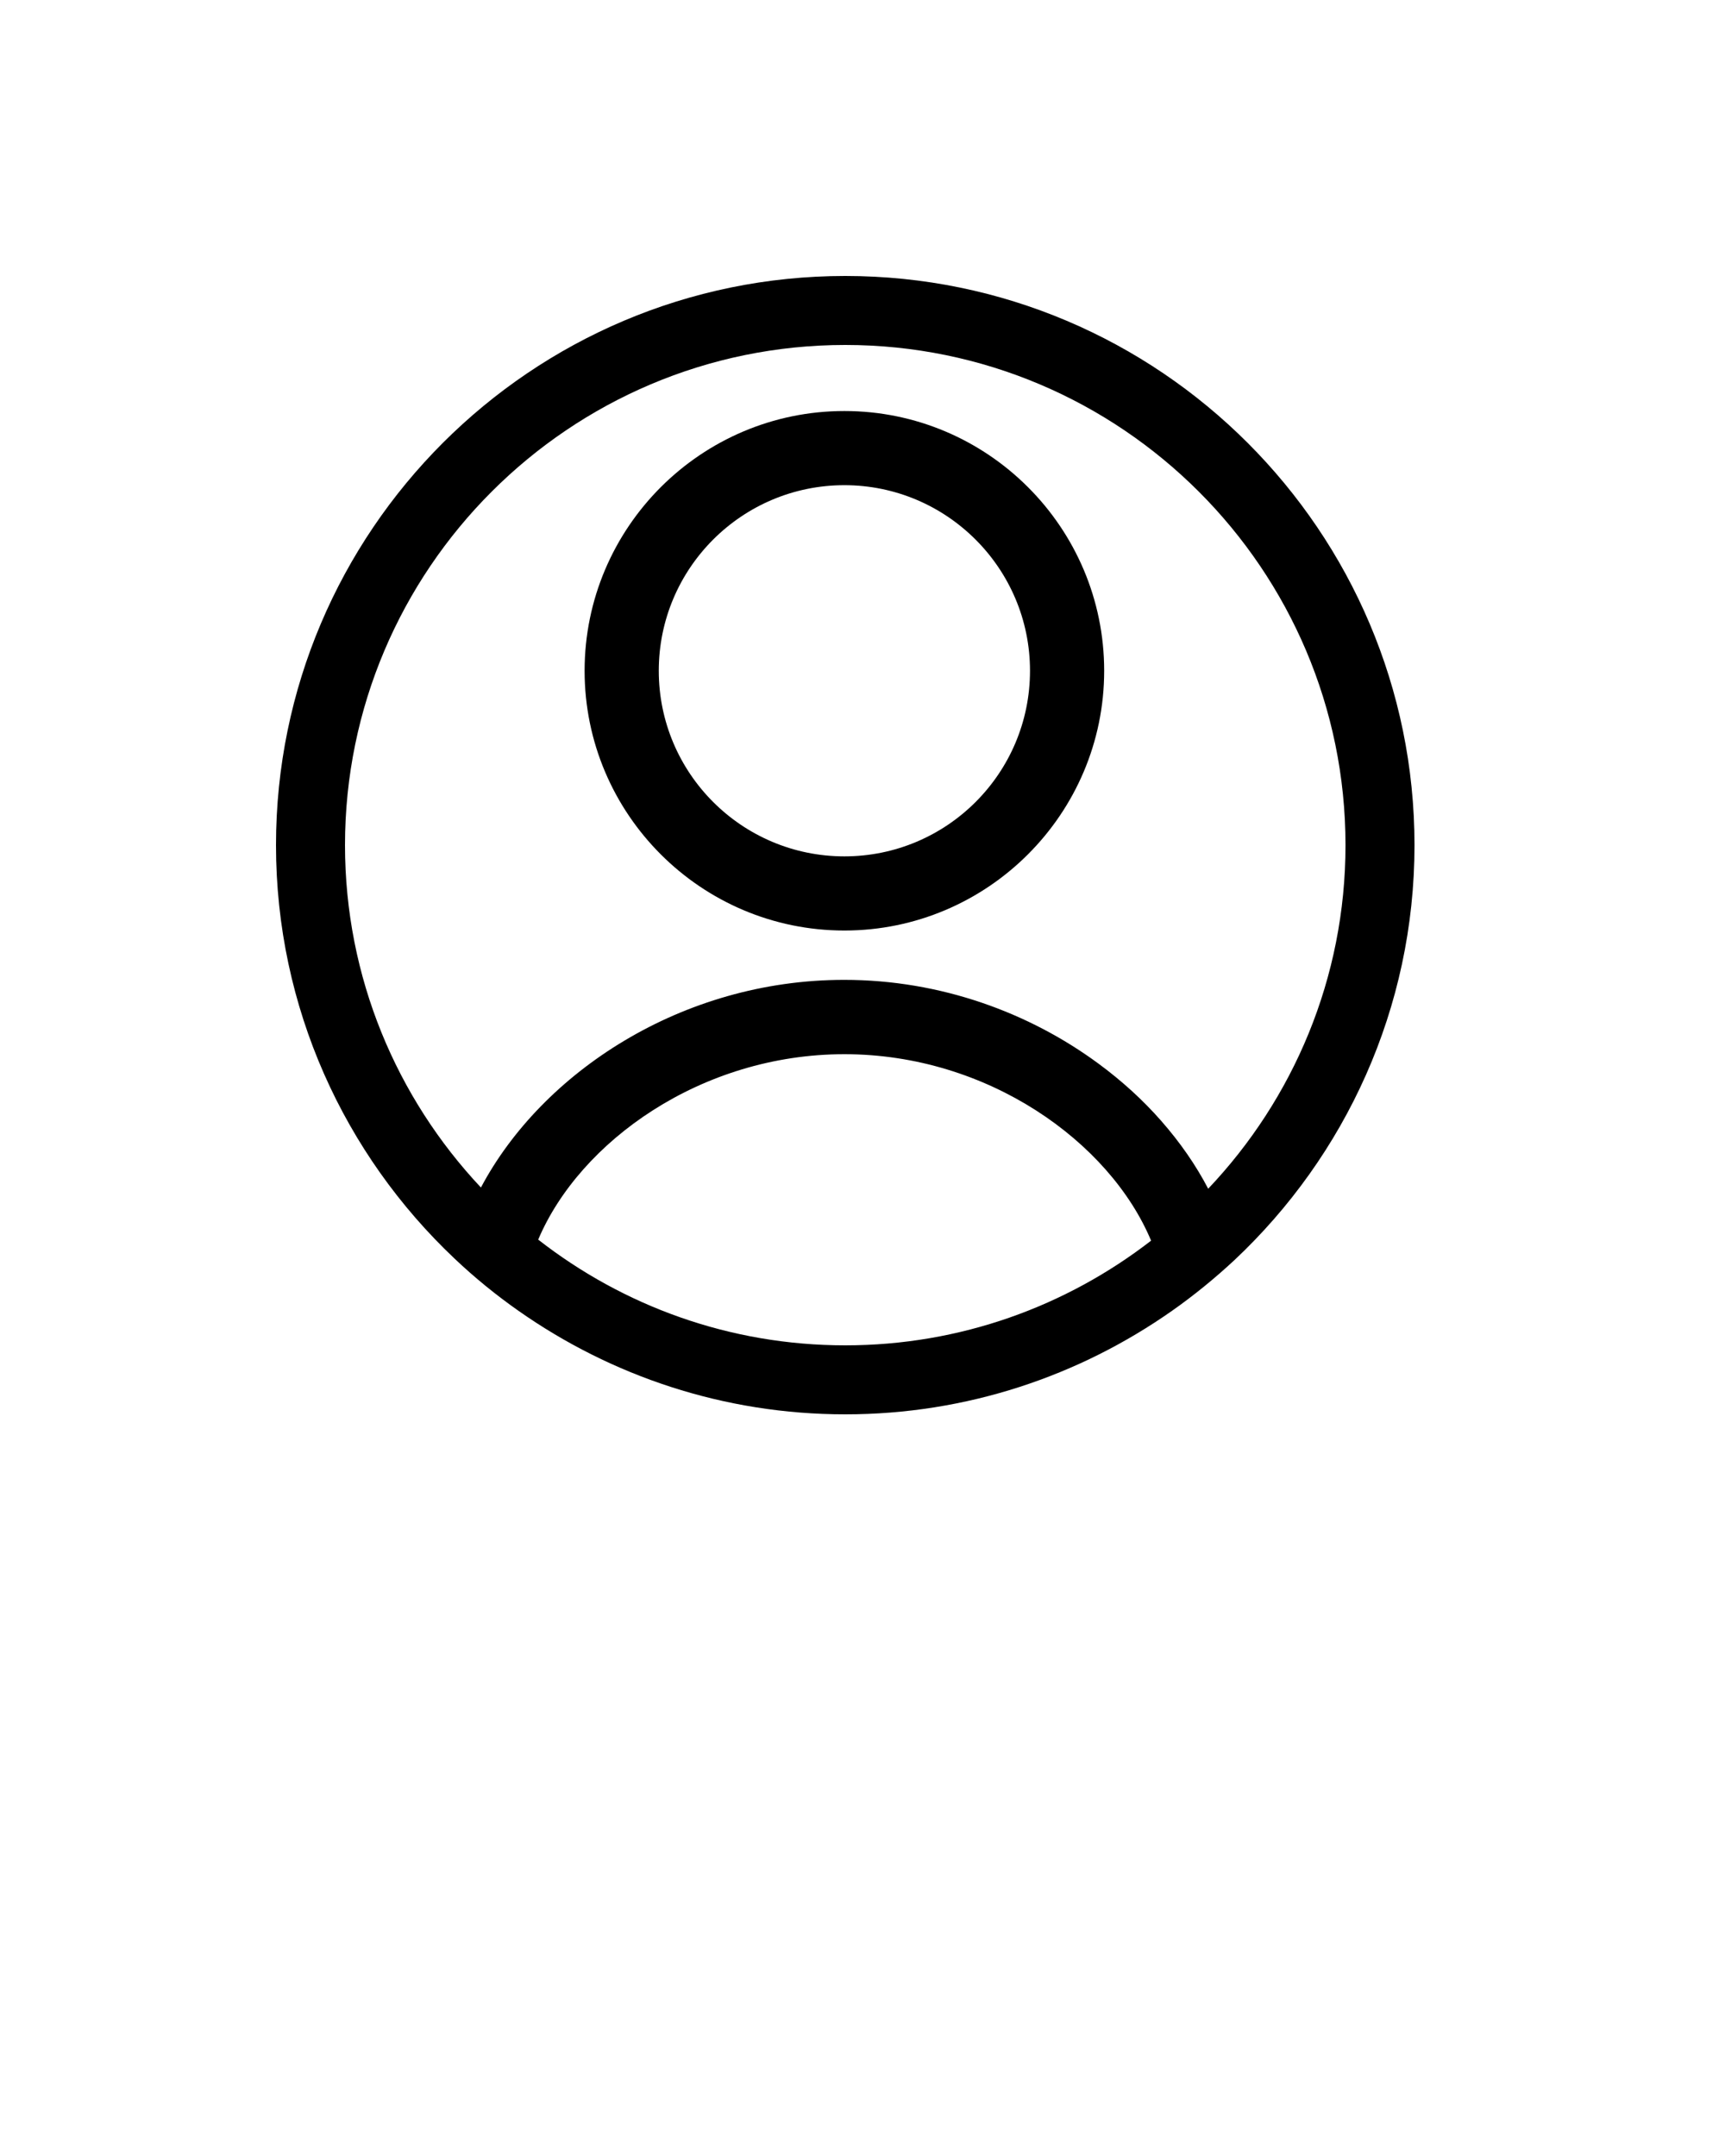 <svg xmlns="http://www.w3.org/2000/svg" xmlns:xlink="http://www.w3.org/1999/xlink" version="1.1" x="0px" y="0px" viewBox="0 0 100 125" enable-background="new 0 0 100 100" xml:space="preserve"><path d="M48.95,53.95c8.3,0,15.06-6.76,15.06-15.06s-6.75-15.06-15.06-15.06s-15.06,6.76-15.06,15.06S40.64,53.95,48.95,53.95z   M48.95,28.13c5.93,0,10.76,4.82,10.76,10.76s-4.82,10.76-10.76,10.76s-10.76-4.82-10.76-10.76S43.01,28.13,48.95,28.13z"/><g><path d="M49,16c-18.2,0-33,14.8-33,33c0,9.43,3.98,17.95,10.35,23.97c1.16,1.1,2.4,2.11,3.71,3.03c5.37,3.77,11.89,6,18.94,6   s13.57-2.23,18.94-6c1.28-0.9,2.49-1.89,3.63-2.95C77.98,67.02,82,58.47,82,49C82,30.8,67.2,16,49,16z M49,78   c-6.71,0-12.88-2.29-17.8-6.13c2.41-5.69,9.45-10.75,17.75-10.75c8.33,0,15.39,5.1,17.78,10.81C61.82,75.73,55.67,78,49,78z    M70.04,68.92c-0.72-1.38-1.64-2.7-2.72-3.93c-1.06-1.21-2.29-2.33-3.65-3.33c-3.99-2.94-9.13-4.85-14.73-4.85   c-9.42,0-17.53,5.38-21.06,12.04C23,63.66,20,56.67,20,49c0-15.99,13.01-29,29-29s29,13.01,29,29C78,56.71,74.97,63.72,70.04,68.92   z"/></g></svg>